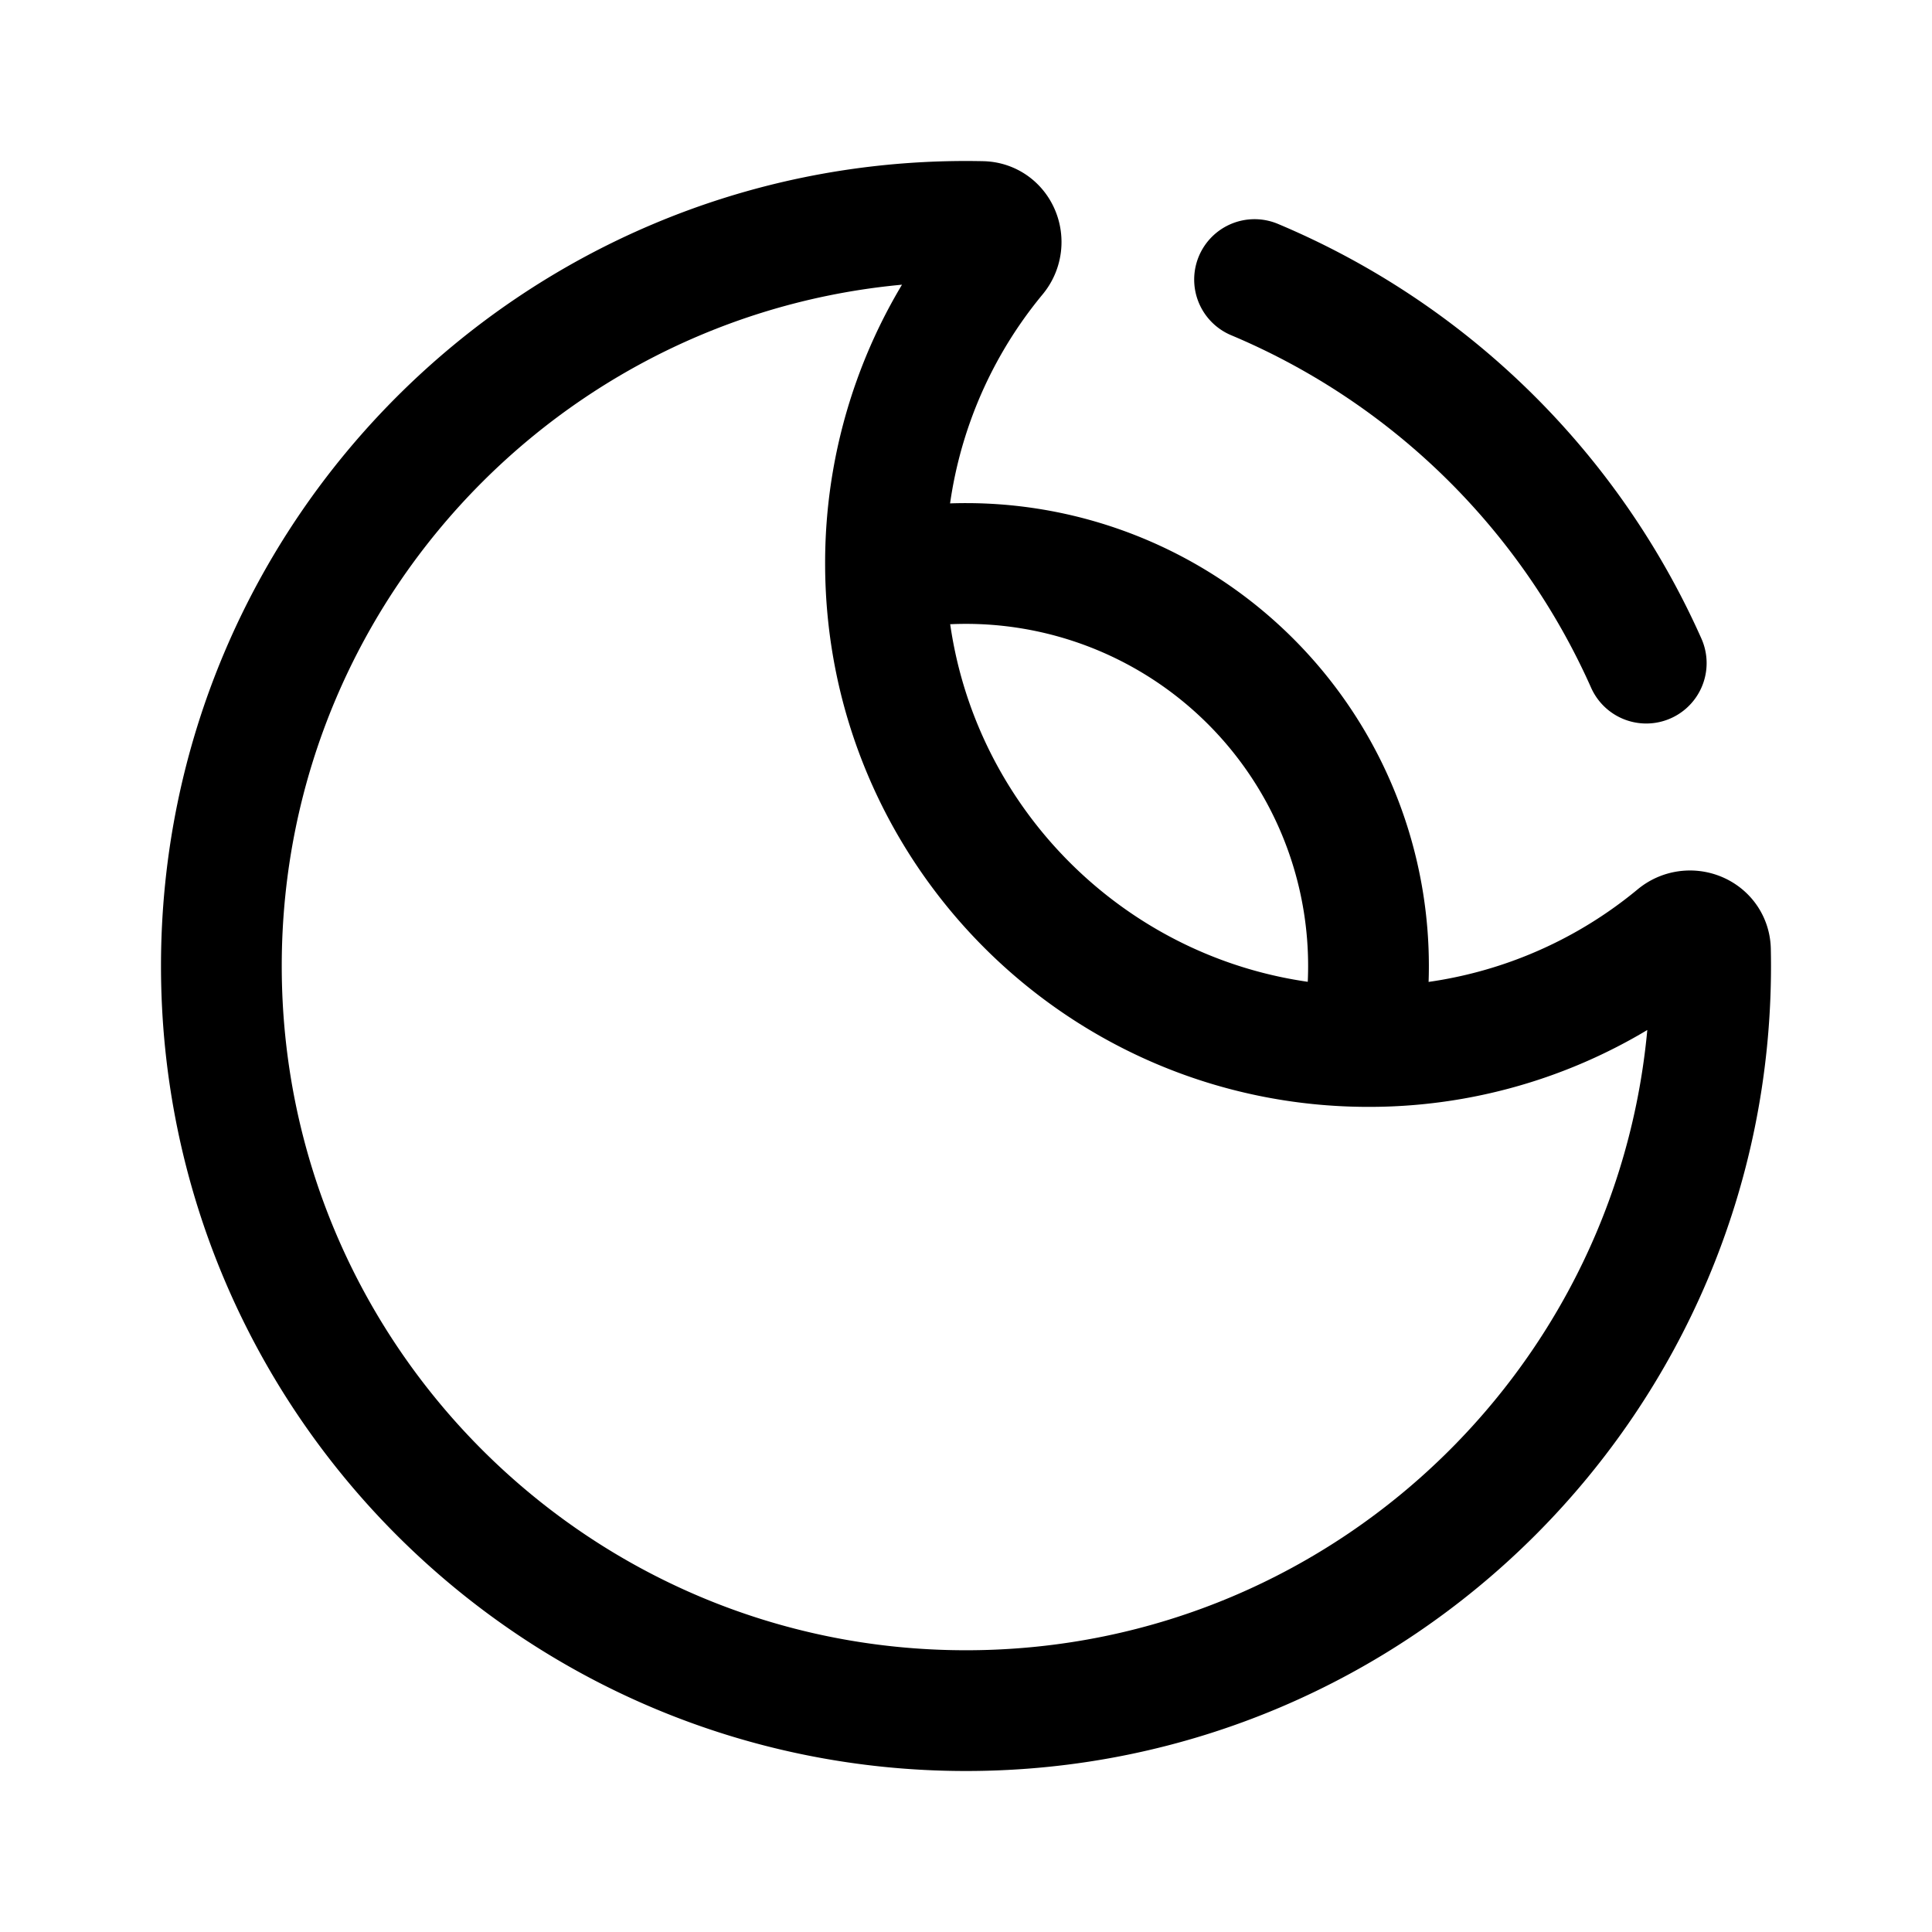 <svg xmlns="http://www.w3.org/2000/svg" width="192" height="192" fill="none"><path stroke="#000" stroke-linecap="round" stroke-linejoin="round" stroke-width="12" d="M163.602 65.901a74 74 0 0 0-38.926-38.119m10.832 74.475a40 40 0 0 0-45.765-45.765"/><path stroke="#000" stroke-linecap="round" stroke-linejoin="round" stroke-width="12" d="M96 170c40.869 0 74-33.131 74-74q0-.794-.017-1.584c-.035-1.702-2.096-2.497-3.408-1.412A47.8 47.8 0 0 1 136 104c-26.51 0-48-21.49-48-48a47.8 47.8 0 0 1 10.996-30.575c1.085-1.312.29-3.373-1.412-3.408A76 76 0 0 0 96 22c-40.87 0-74 33.13-74 74s33.13 74 74 74"/></svg>